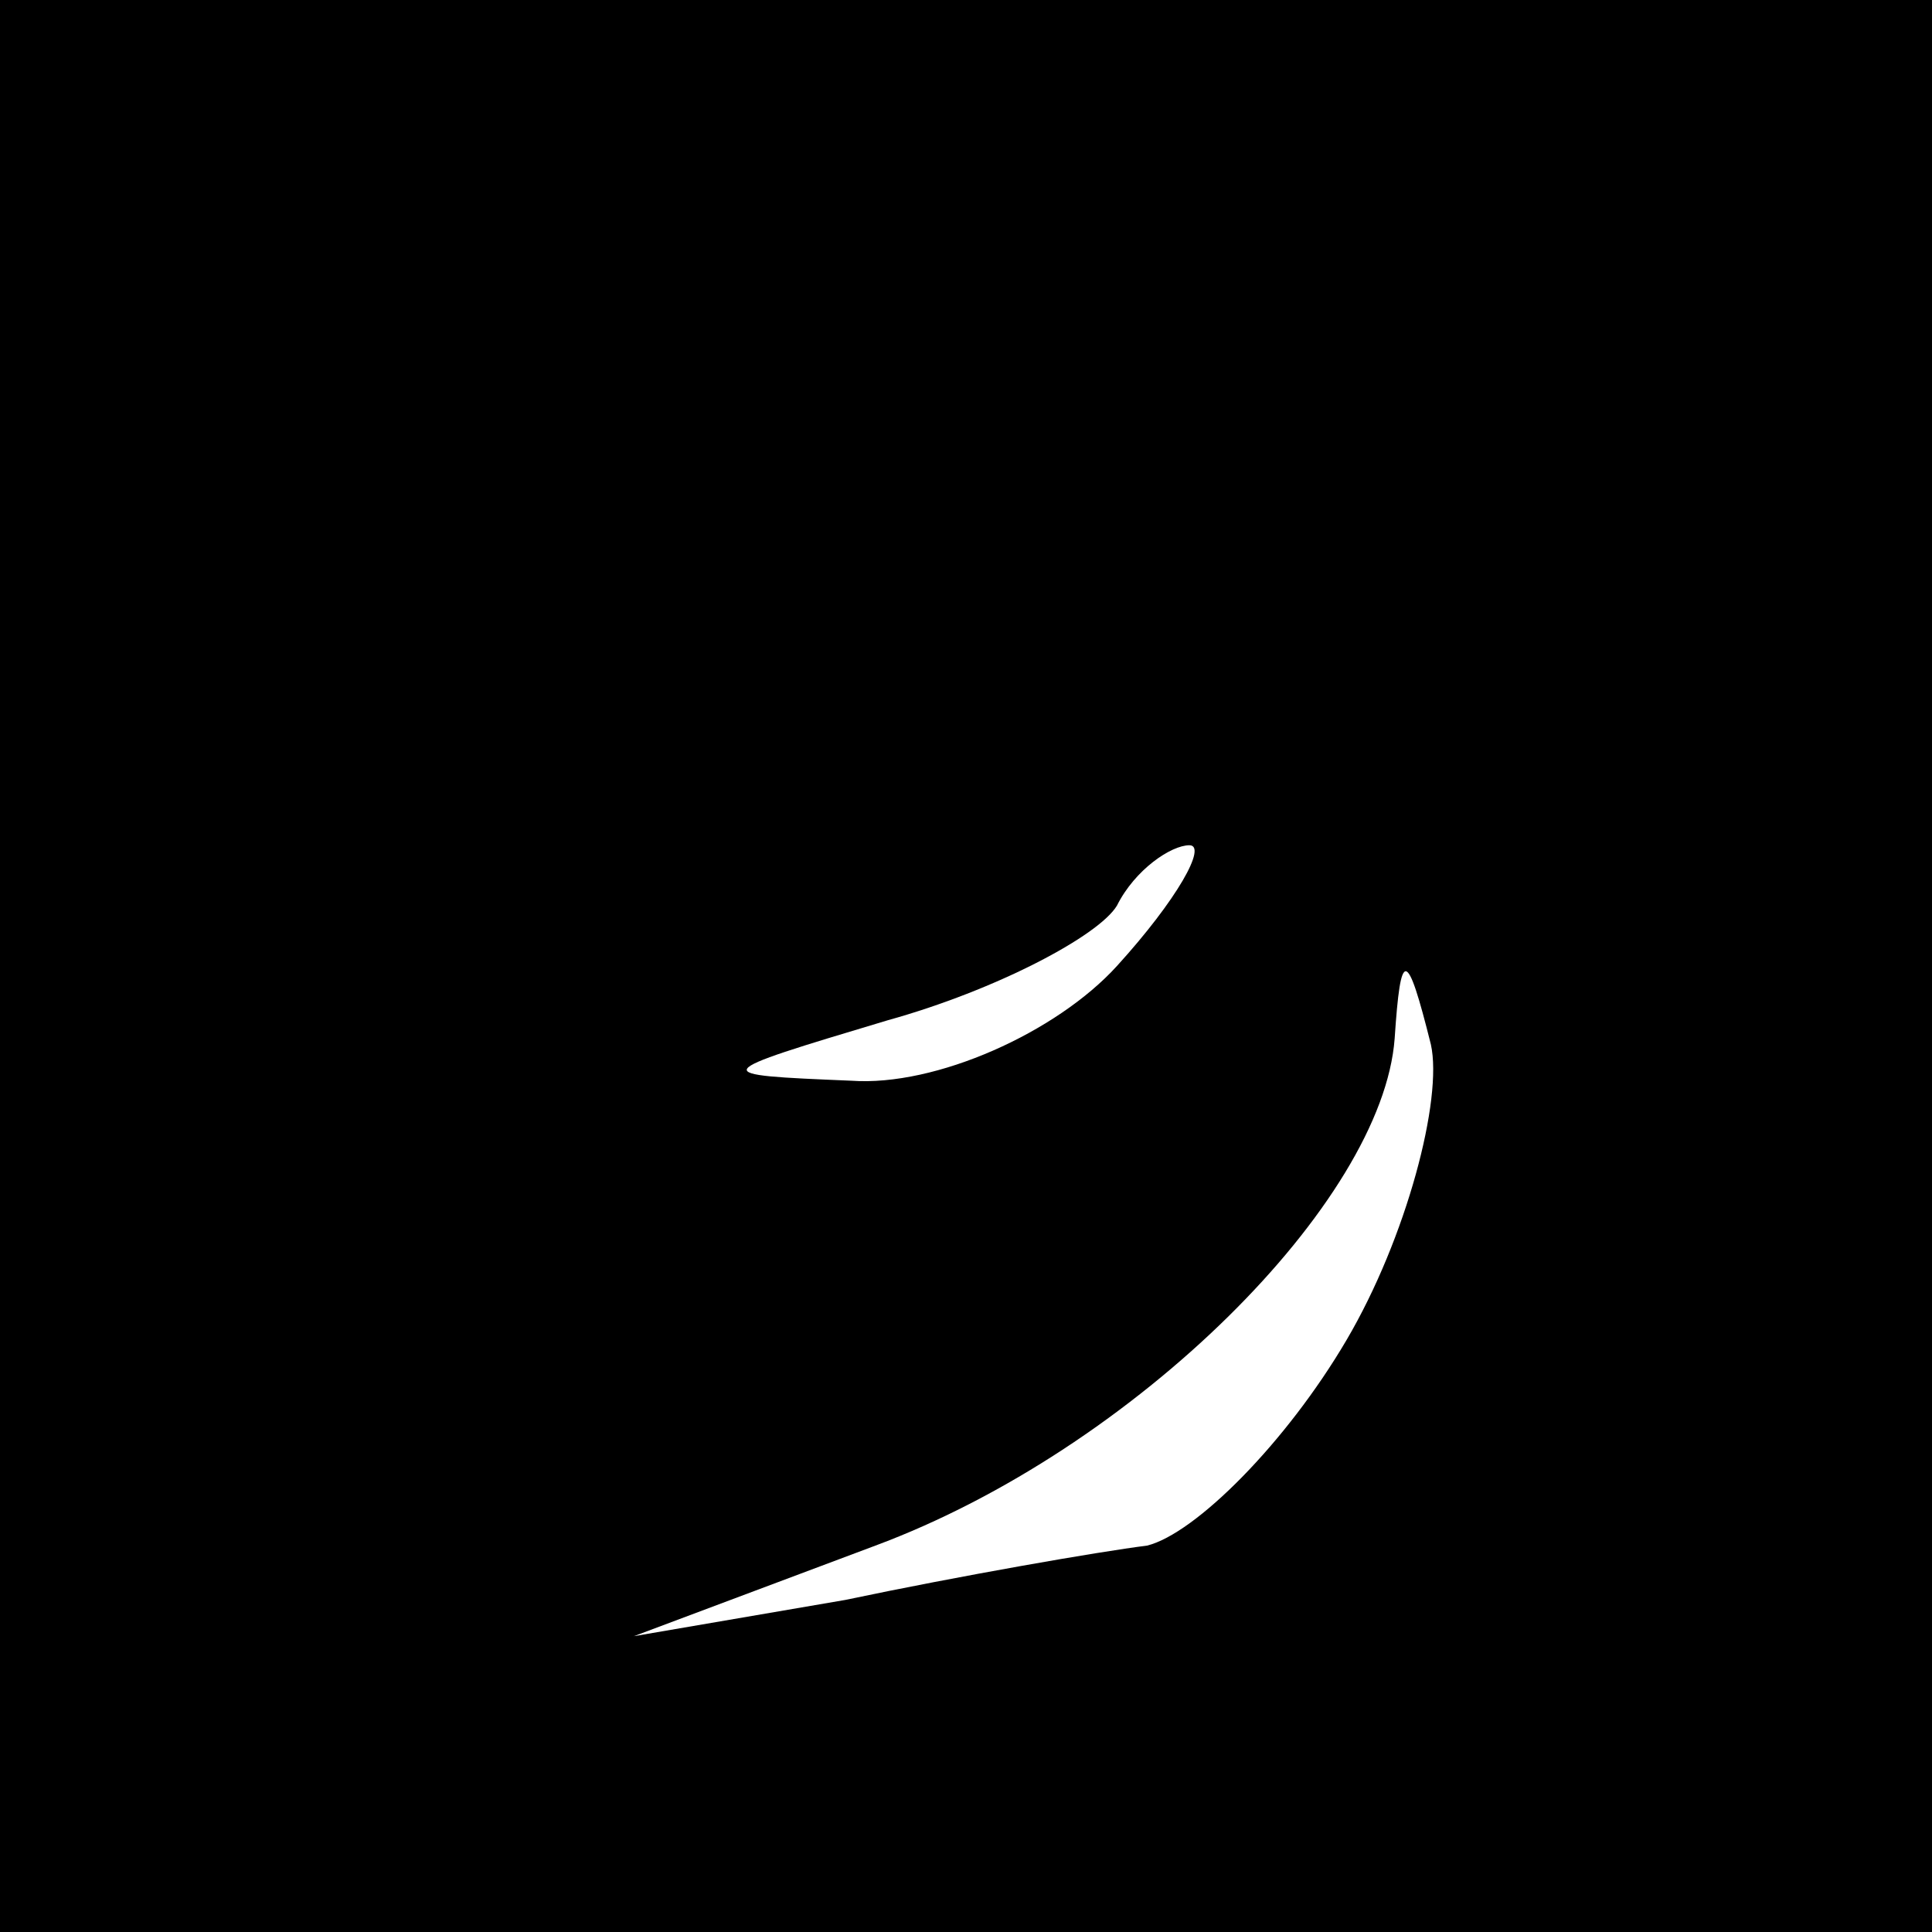 <?xml version="1.0" standalone="no"?>
<!DOCTYPE svg PUBLIC "-//W3C//DTD SVG 20010904//EN"
 "http://www.w3.org/TR/2001/REC-SVG-20010904/DTD/svg10.dtd">
<svg version="1.0" xmlns="http://www.w3.org/2000/svg"
 width="32pt" height="32pt" viewBox="0 0 32 32"
 preserveAspectRatio="xMidYMid meet">
<rect x="0" y="0" width="32" height="32" fill="#808080" stroke="none"/>
<g transform="translate(0,32) scale(0.1,-0.1)"
fill="#000000" stroke="none">
<path fill="#000000" stroke="none" d="M0 160 l0 -160 160 0 160 0 0 160 0
160 -160 0 -160 0 0 -160z"/>
<path fill="#ffffff" stroke="none" d="M185 160 c-10 -11 -30 -20 -44 -19 -24
1 -24 1 6 10 18 5 35 14 38 19 3 6 9 10 12 10 3 0 -2 -9 -12 -20z"/>
<path fill="#ffffff" stroke="none" d="M223 98 c-10 -17 -25 -32 -33 -34 -8
-1 -31 -5 -50 -9 l-35 -6 40 15 c43 16 84 57 86 84 1 15 2 15 6 -1 2 -9 -4
-32 -14 -49z"/>
</g>
</svg>
